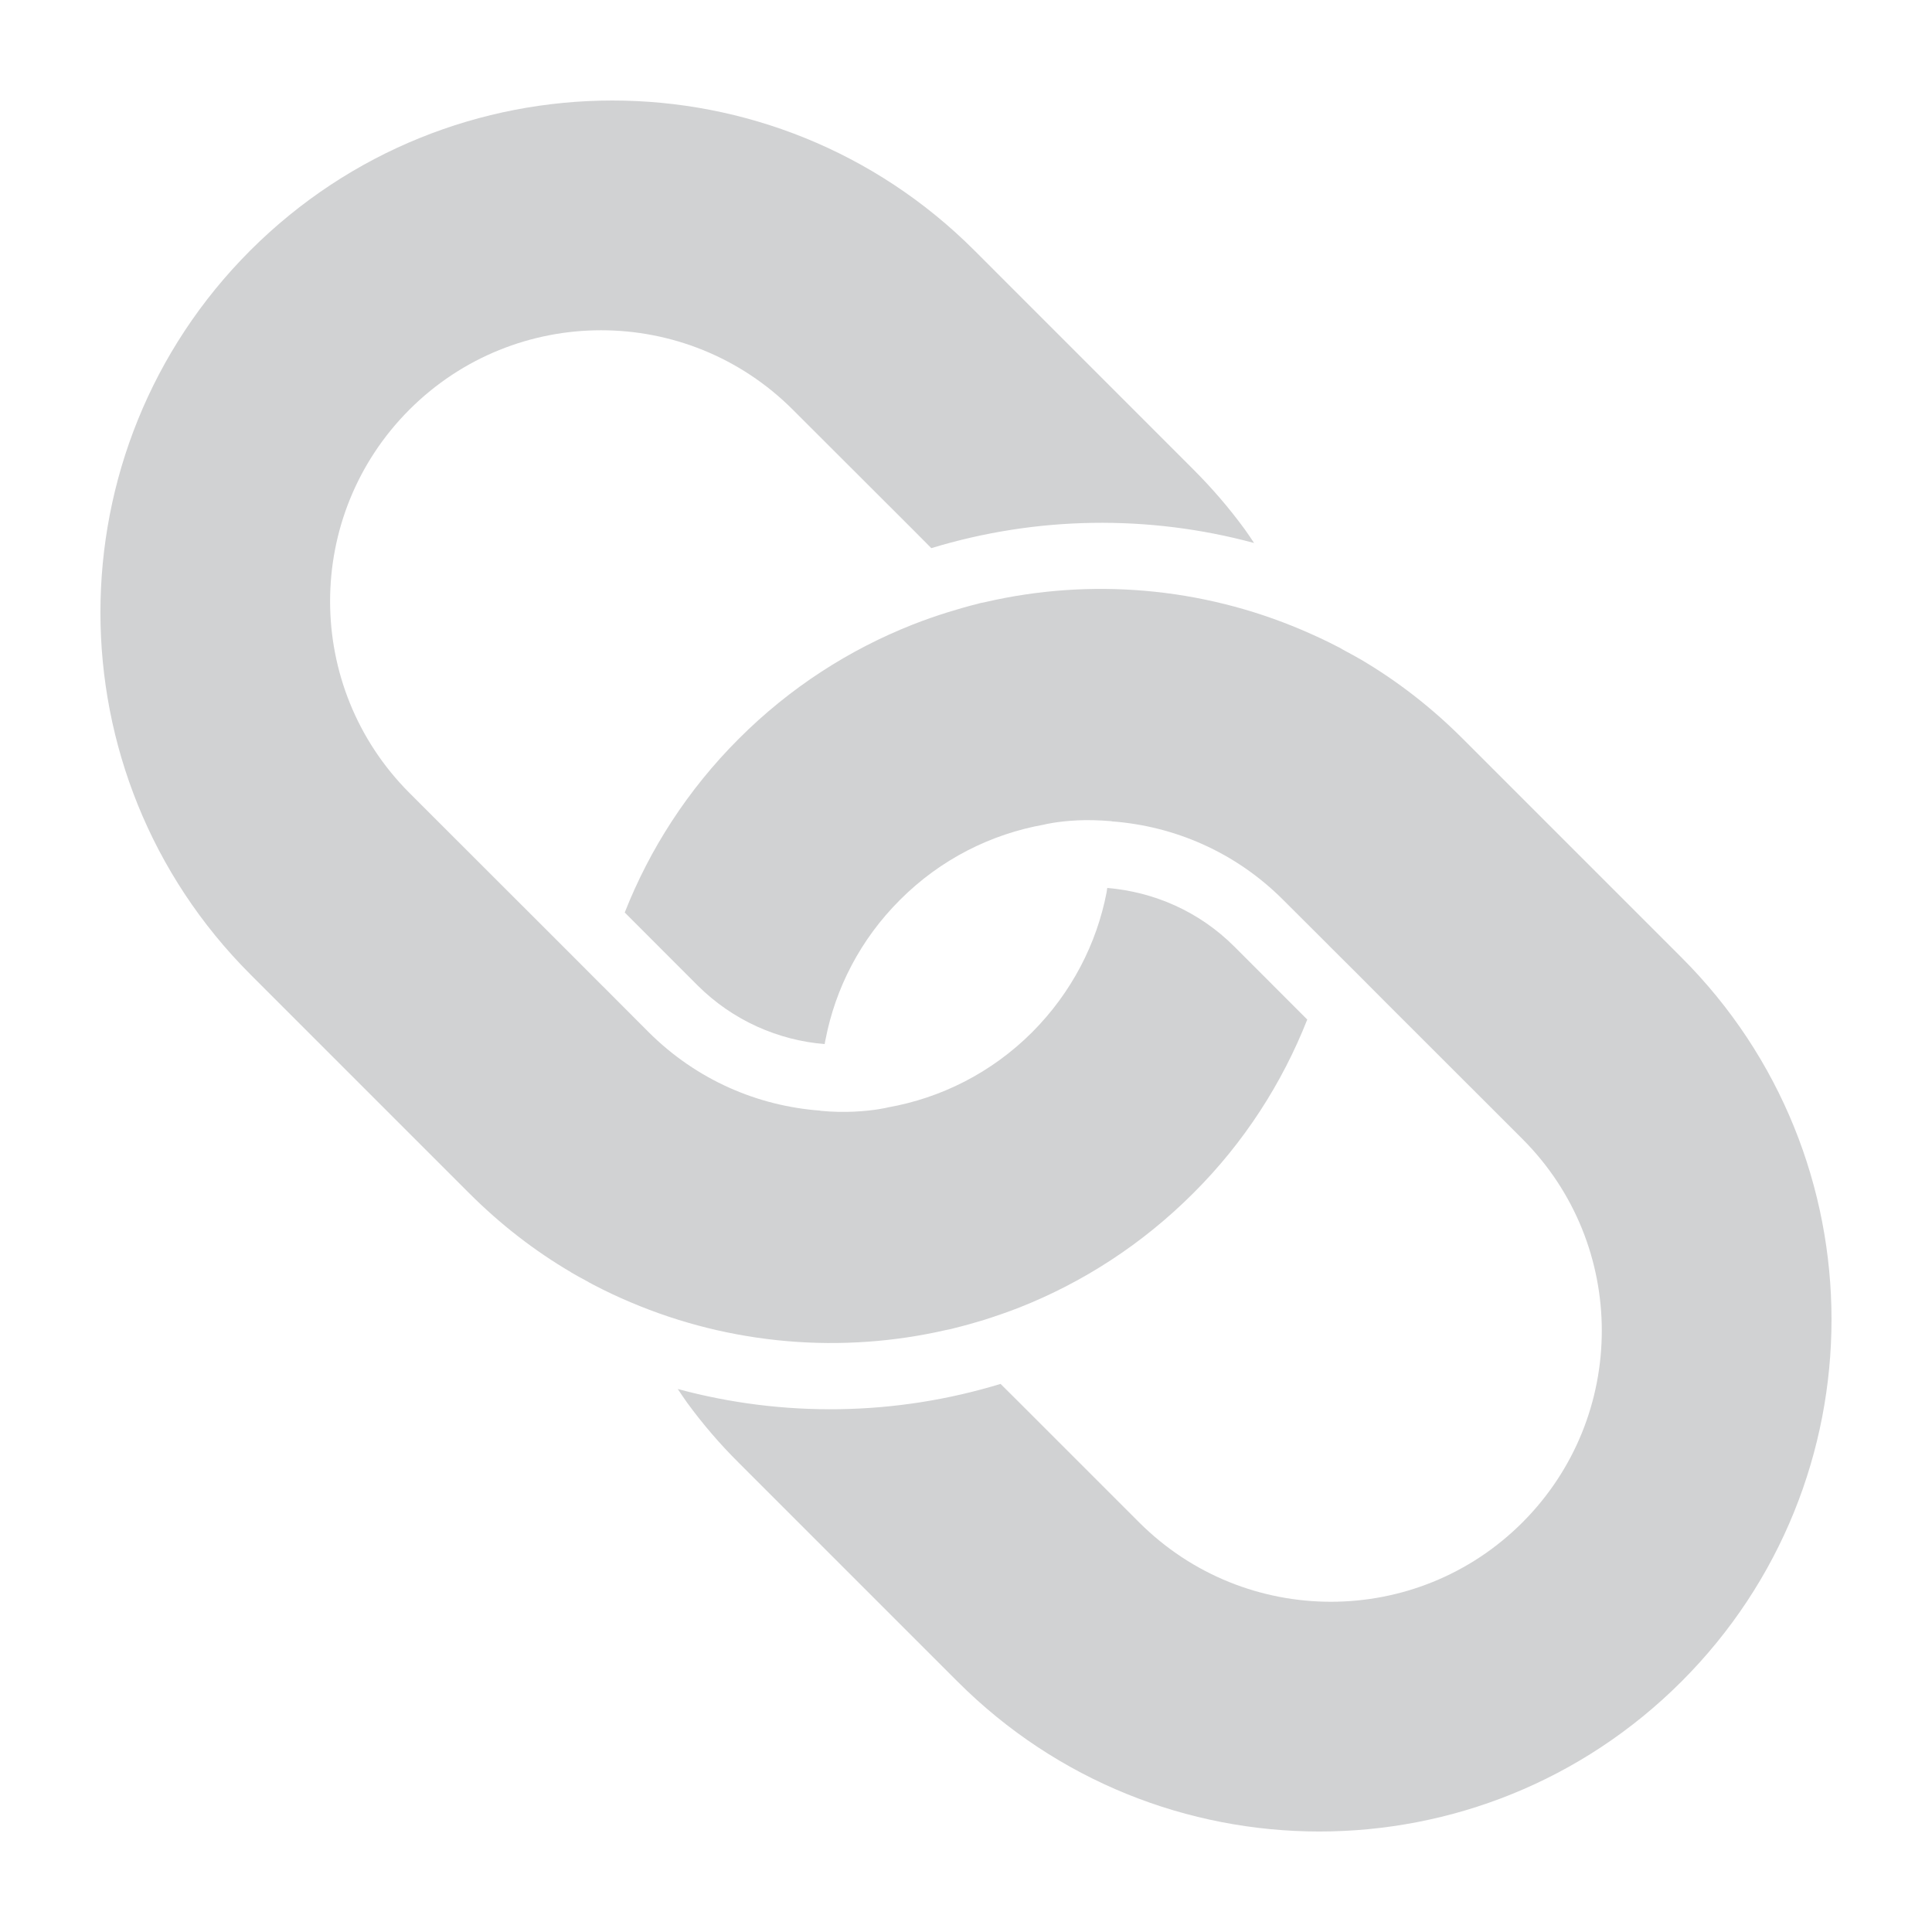 <?xml version="1.0" encoding="UTF-8" standalone="no"?>
<svg
   xmlns:dc="http://purl.org/dc/elements/1.1/"
   xmlns:cc="http://creativecommons.org/ns#"
   xmlns:rdf="http://www.w3.org/1999/02/22-rdf-syntax-ns#"
   xmlns:svg="http://www.w3.org/2000/svg"
   xmlns="http://www.w3.org/2000/svg"
   xmlns:sodipodi="http://sodipodi.sourceforge.net/DTD/sodipodi-0.dtd"
   xmlns:inkscape="http://www.inkscape.org/namespaces/inkscape"
   version="1.1"
   id="Layer_1"
   x="0px"
   y="0px"
   width="36px"
   height="36px"
   viewBox="0 0 36 36"
   enable-background="new 0 0 36 36"
   xml:space="preserve"
   inkscape:version="0.48.4 r9939"
   sodipodi:docname="permalink_normal_rtl.svg"><defs
     id="defs11" /><sodipodi:namedview
     pagecolor="#ffffff"
     bordercolor="#666666"
     borderopacity="1"
     objecttolerance="10"
     gridtolerance="10"
     guidetolerance="10"
     inkscape:pageopacity="0"
     inkscape:pageshadow="2"
     inkscape:window-width="640"
     inkscape:window-height="480"
     id="namedview9"
     showgrid="false"
     inkscape:zoom="6.5555556"
     inkscape:cx="18"
     inkscape:cy="18"
     inkscape:window-x="0"
     inkscape:window-y="27"
     inkscape:window-maximized="0"
     inkscape:current-layer="Layer_1" /><g
     id="g3"
     transform="matrix(-1,0,0,1,35.999,0)"><path
       d="m 17.842,4.667 -4.077,4.078 c -0.352,0.352 -0.672,0.724 -0.957,1.114 -0.062,0.086 -0.121,0.174 -0.177,0.259 1.969,-0.532 4.059,-0.5 6.014,0.096 l 0.333,-0.335 2.249,-2.246 c 1.972,-1.972 5.171,-1.972 7.143,0 1.971,1.972 1.971,5.168 0,7.142 l -2.565,2.563 -0.527,0.527 -0.511,0.512 -0.003,0.002 -0.853,0.855 c -0.893,0.89 -2.031,1.375 -3.197,1.461 v 0.004 -0.001 c -0.245,0.024 -0.453,0.024 -0.633,0.016 -0.394,-0.019 -0.624,-0.078 -0.624,-0.078 0,-10e-4 0,-10e-4 0,-10e-4 h -0.003 c -0.982,-0.174 -1.926,-0.64 -2.687,-1.4 -0.739,-0.742 -1.203,-1.651 -1.388,-2.607 -0.003,-0.027 -0.008,-0.052 -0.012,-0.082 -0.864,0.072 -1.709,0.433 -2.369,1.093 l -1.358,1.359 c 0.465,1.178 1.17,2.286 2.125,3.237 0.954,0.953 2.057,1.661 3.235,2.127 0.219,0.086 0.438,0.161 0.66,0.232 0.183,0.056 0.372,0.109 0.56,0.155 0.014,0.003 0.025,0.008 0.037,0.01 0.035,0.01 0.07,0.015 0.104,0.022 1.953,0.45 4.02,0.279 5.89,-0.516 0.229,-0.096 0.455,-0.203 0.678,-0.319 0.013,-0.006 0.024,-0.011 0.038,-0.02 0.035,-0.021 0.073,-0.037 0.109,-0.061 0.094,-0.05 0.189,-0.1 0.281,-0.156 0,0 0.002,0 0.004,-0.004 0.677,-0.397 1.314,-0.89 1.896,-1.472 l 4.076,-4.076 c 3.726,-3.725 3.726,-9.766 0,-13.492 C 27.606,0.943 21.569,0.941 17.842,4.667 z"
       id="path5"
       inkscape:connector-curvature="0"
       style="fill:#d1d2d3" /><path
       d="m 18.157,31.333 4.078,-4.078 c 0.353,-0.35 0.672,-0.724 0.957,-1.113 0.062,-0.084 0.118,-0.173 0.178,-0.26 -1.968,0.533 -4.059,0.502 -6.015,-0.095 l -0.334,0.332 -2.249,2.249 c -1.973,1.97 -5.169,1.973 -7.142,0 -1.972,-1.974 -1.97,-5.173 0,-7.144 l 2.563,-2.561 0.527,-0.529 0.513,-0.511 0.002,-0.003 0.854,-0.852 c 0.89,-0.892 2.029,-1.377 3.195,-1.463 v -0.004 c 0,0 0,10e-4 10e-4,10e-4 0.243,-0.021 0.454,-0.024 0.632,-0.016 0.394,0.019 0.623,0.078 0.623,0.078 v 10e-4 c 0,0 0.002,0 0.003,0 0.983,0.175 1.927,0.642 2.686,1.403 0.74,0.738 1.204,1.65 1.388,2.604 0.007,0.028 0.01,0.056 0.016,0.083 0.862,-0.071 1.708,-0.436 2.368,-1.094 l 1.357,-1.358 c -0.465,-1.179 -1.171,-2.284 -2.125,-3.237 -0.954,-0.955 -2.058,-1.66 -3.238,-2.127 -0.217,-0.085 -0.437,-0.162 -0.658,-0.231 -0.185,-0.057 -0.373,-0.112 -0.561,-0.158 -0.014,-0.004 -0.026,-0.008 -0.038,-0.011 -0.034,-0.008 -0.067,-0.015 -0.102,-0.021 -1.953,-0.451 -4.019,-0.278 -5.886,0.516 -0.229,0.098 -0.458,0.202 -0.68,0.319 -0.013,0.007 -0.025,0.013 -0.037,0.018 -0.038,0.023 -0.072,0.043 -0.11,0.063 -0.095,0.05 -0.189,0.102 -0.282,0.156 -0.002,0.001 -0.002,0.001 -0.004,0.002 -0.677,0.399 -1.313,0.891 -1.895,1.474 l -4.076,4.076 c -3.726,3.724 -3.726,9.764 0,13.49 3.728,3.727 9.766,3.727 13.491,10e-4 z"
       id="path7"
       inkscape:connector-curvature="0"
       style="fill:#d1d2d3" /></g></svg>